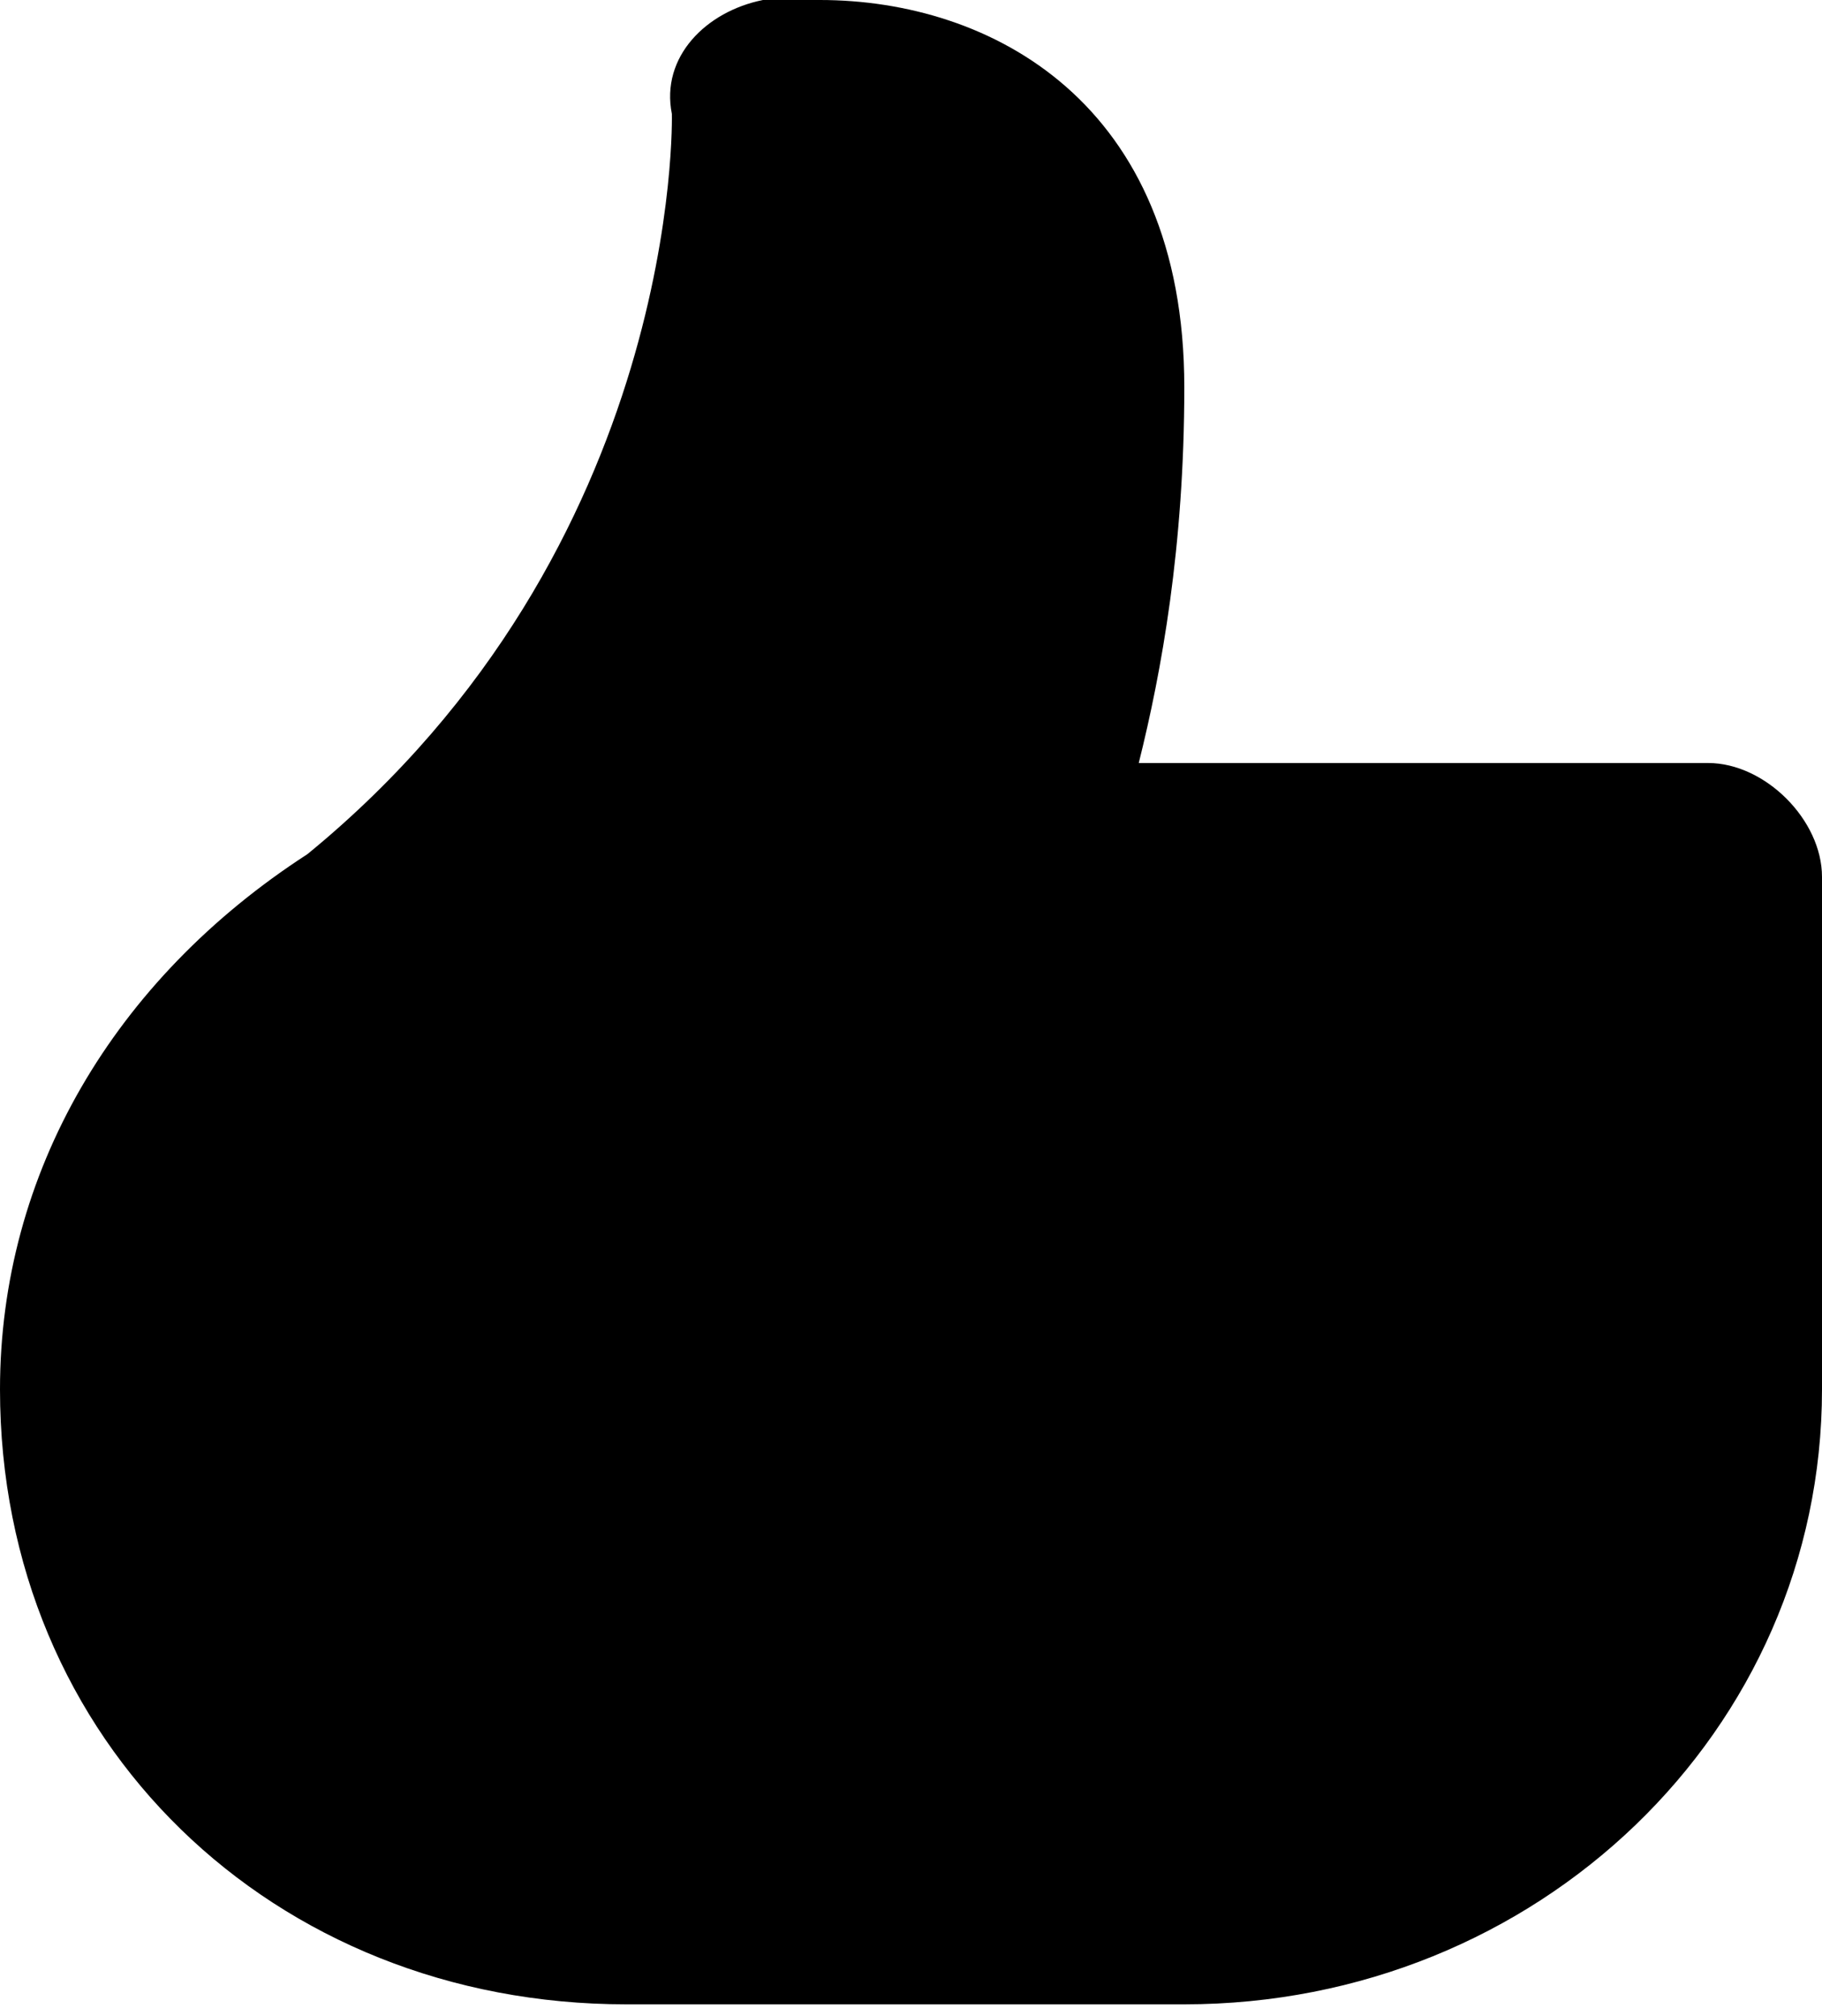<?xml version="1.0" encoding="utf-8"?>
<!-- Generator: Adobe Illustrator 18.0.0, SVG Export Plug-In . SVG Version: 6.00 Build 0)  -->
<!DOCTYPE svg PUBLIC "-//W3C//DTD SVG 1.1//EN" "http://www.w3.org/Graphics/SVG/1.1/DTD/svg11.dtd">
<svg version="1.1" id="Слой_1" xmlns="http://www.w3.org/2000/svg" xmlns:xlink="http://www.w3.org/1999/xlink" x="0px" y="0px"
	 viewBox="0 0 16 17.7" enable-background="new 0 0 16 17.7" xml:space="preserve">
<path d="M10,6.7c0.2-0.8,0.4-1.9,0.4-3.3C10.4,0.9,8.7,0,7.2,0C6.9,0,6.7,0,6.7,0
	C6.2,0.1,5.8,0.5,5.9,1c0,0,0.1,3.8-3.2,6.5C1,8.6,0,10.3,0,12.2c0,3.1,2.4,5.4,5.5,5.4h4.9c3.1,0,5.6-2.4,5.6-5.4V7.7
	c0-0.5-0.5-1-1-1H10z"/>
</svg>
